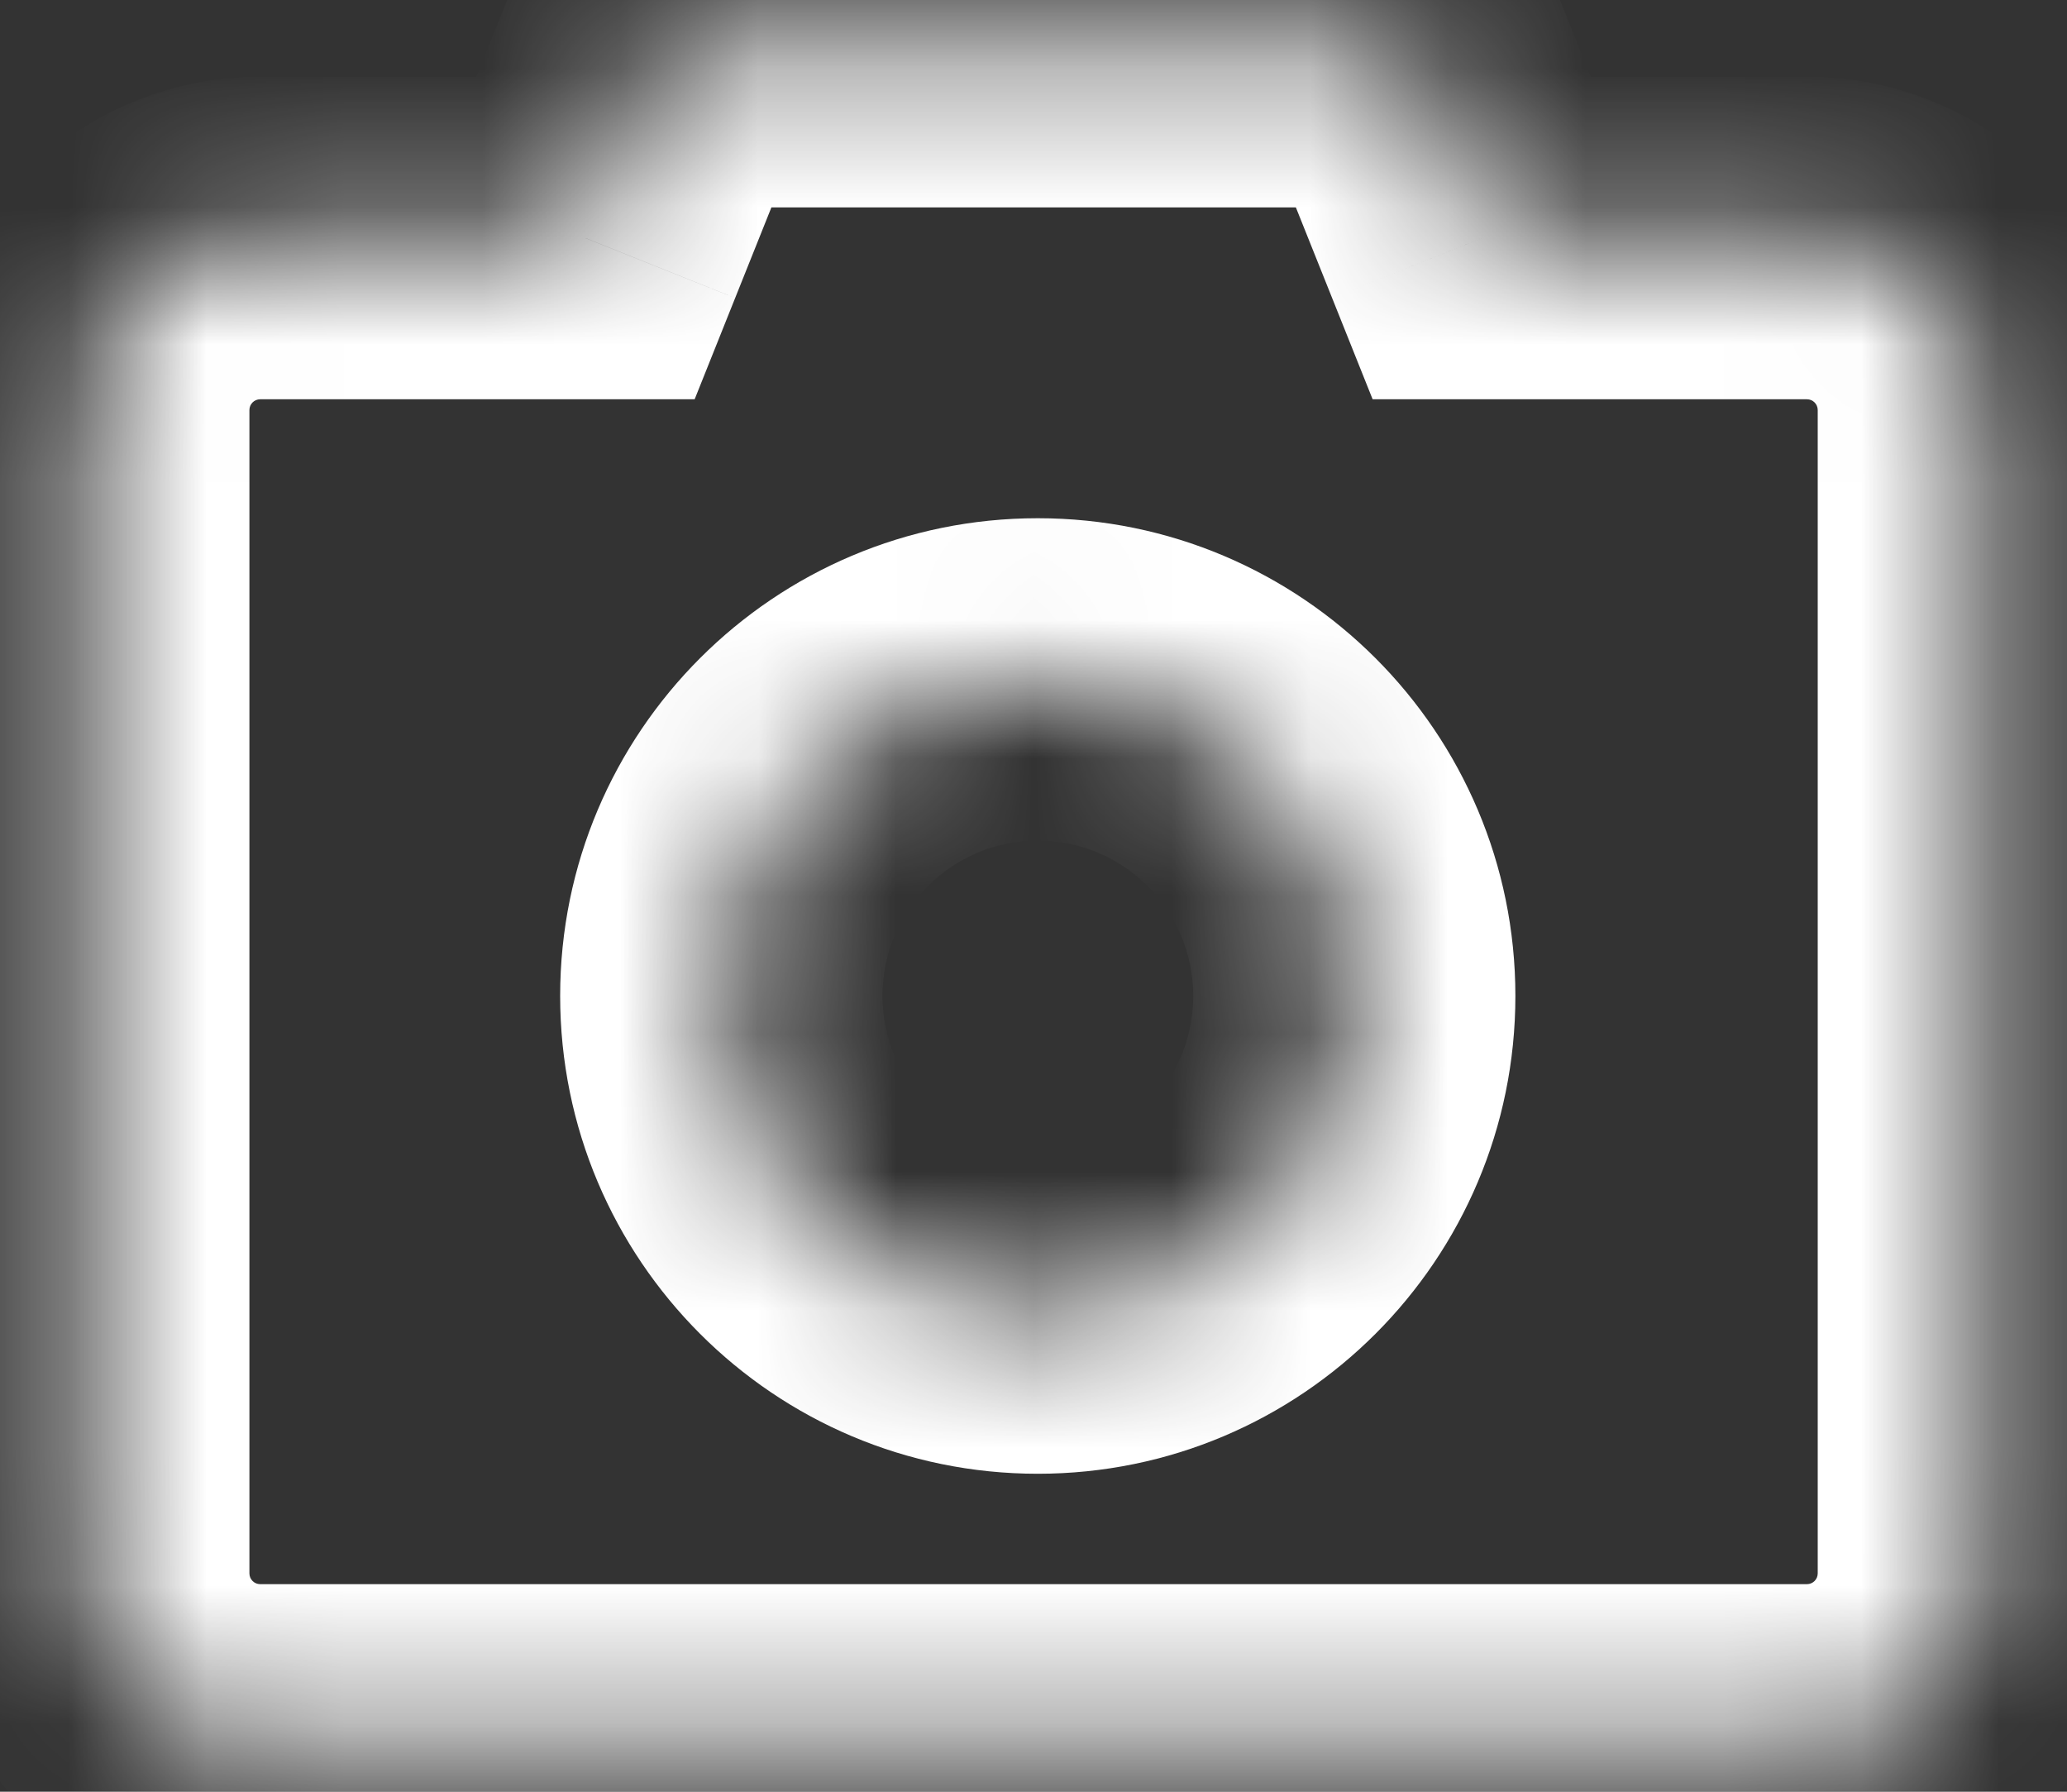 <svg width="15" height="13" viewBox="0 0 15 13" fill="none" xmlns="http://www.w3.org/2000/svg">
<rect x="0" y="0" width="15" height="13" fill="#333333" stroke="none"/>
<g id="&#235;&#167;&#136;&#236;&#157;&#180;/&#236;&#130;&#172;&#236;&#167;&#132;">
<g id="&#235;&#167;&#136;&#236;&#157;&#180;/&#236;&#136;&#152;&#236;&#160;&#149;">
<mask id="path-1-inside-1_687_2843" fill="white">
<path fill-rule="evenodd" clip-rule="evenodd" d="M10.196 0.336H4.806L4.249 1.728H1.888C1.199 1.728 0.641 2.286 0.641 2.975V11.416C0.641 12.105 1.199 12.664 1.888 12.664H13.113C13.802 12.664 14.36 12.105 14.36 11.416V2.975C14.36 2.286 13.802 1.728 13.113 1.728H10.752L10.196 0.336ZM9.828 7.226C9.828 8.495 8.8 9.523 7.531 9.523C6.263 9.523 5.234 8.495 5.234 7.226C5.234 5.958 6.263 4.93 7.531 4.93C8.8 4.93 9.828 5.958 9.828 7.226Z"/>
</mask>
<path d="M4.806 0.336V-0.833H4.014L3.72 -0.098L4.806 0.336ZM10.196 0.336L11.281 -0.098L10.987 -0.833H10.196V0.336ZM4.249 1.728V2.897H5.041L5.335 2.162L4.249 1.728ZM10.752 1.728L9.667 2.162L9.961 2.897H10.752V1.728ZM4.806 1.505H10.196V-0.833H4.806V1.505ZM5.335 2.162L5.892 0.77L3.72 -0.098L3.163 1.293L5.335 2.162ZM4.249 0.558H1.888V2.897H4.249V0.558ZM1.888 0.558C0.553 0.558 -0.529 1.64 -0.529 2.975H1.81C1.81 2.932 1.845 2.897 1.888 2.897V0.558ZM-0.529 2.975V11.416H1.81V2.975H-0.529ZM-0.529 11.416C-0.529 12.751 0.553 13.833 1.888 13.833V11.494C1.845 11.494 1.81 11.459 1.81 11.416H-0.529ZM1.888 13.833H13.113V11.494H1.888V13.833ZM13.113 13.833C14.448 13.833 15.53 12.751 15.53 11.416H13.191C13.191 11.459 13.156 11.494 13.113 11.494V13.833ZM15.53 11.416V2.975H13.191V11.416H15.53ZM15.53 2.975C15.53 1.64 14.448 0.558 13.113 0.558V2.897C13.156 2.897 13.191 2.932 13.191 2.975H15.53ZM13.113 0.558H10.752V2.897H13.113V0.558ZM9.11 0.77L9.667 2.162L11.838 1.293L11.281 -0.098L9.11 0.77ZM7.531 10.693C9.445 10.693 10.997 9.141 10.997 7.226H8.659C8.659 7.849 8.154 8.354 7.531 8.354V10.693ZM4.065 7.226C4.065 9.141 5.617 10.693 7.531 10.693V8.354C6.908 8.354 6.404 7.849 6.404 7.226H4.065ZM7.531 3.76C5.617 3.76 4.065 5.312 4.065 7.226H6.404C6.404 6.604 6.908 6.099 7.531 6.099V3.76ZM10.997 7.226C10.997 5.312 9.445 3.76 7.531 3.76V6.099C8.154 6.099 8.659 6.604 8.659 7.226H10.997Z" fill="white" mask="url(#path-1-inside-1_687_2843)"/>
</g>
</g>
</svg>
